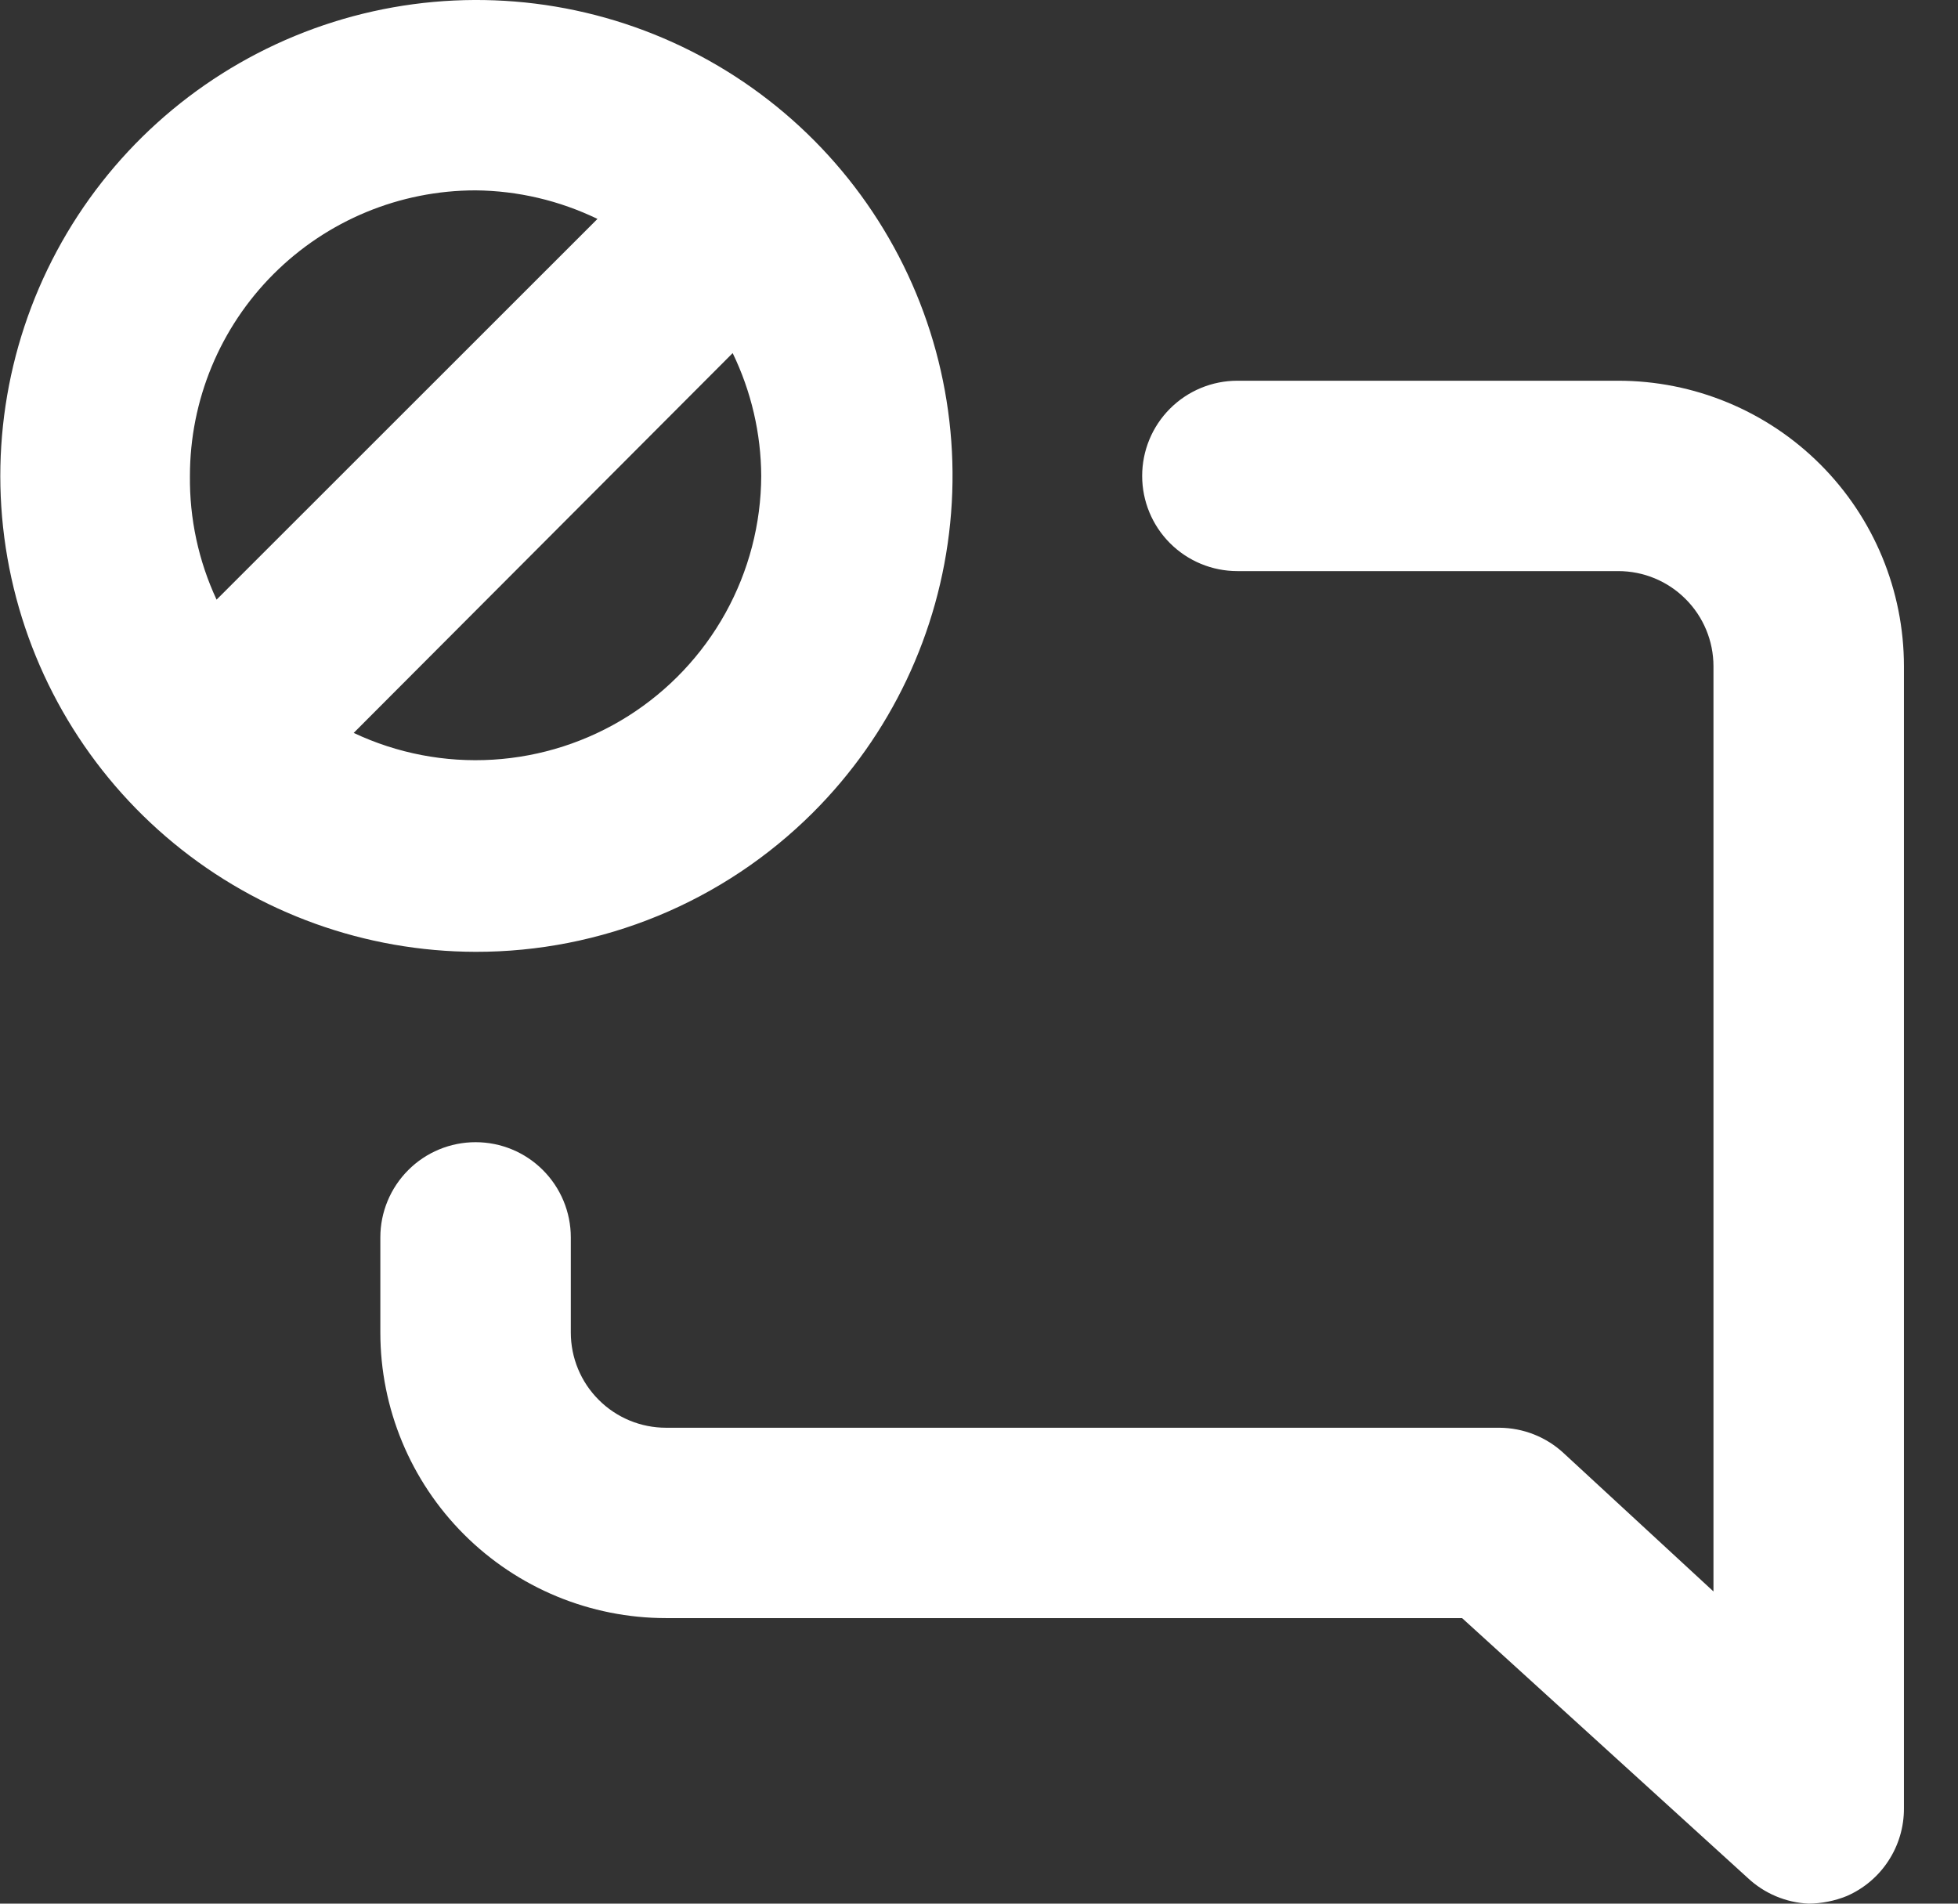 <svg width="36" height="35" viewBox="0 0 36 35" fill="none" xmlns="http://www.w3.org/2000/svg">
<rect x="0" y="0" width="36" height="35" fill="#333333" stroke="none"/>
<path d="M29.753 7H22.75C22.286 7 21.841 7.184 21.512 7.513C21.184 7.841 21 8.286 21 8.75C21 9.214 21.184 9.659 21.512 9.987C21.841 10.316 22.286 10.5 22.75 10.5H29.753C30.218 10.5 30.663 10.684 30.991 11.013C31.32 11.341 31.504 11.786 31.504 12.25V29.26L28.756 26.723C28.433 26.42 28.007 26.252 27.565 26.25H12.246C11.781 26.25 11.336 26.066 11.008 25.737C10.679 25.409 10.495 24.964 10.495 24.5V22.75C10.495 22.286 10.31 21.841 9.982 21.513C9.654 21.184 9.208 21 8.744 21C8.28 21 7.834 21.184 7.506 21.513C7.178 21.841 6.993 22.286 6.993 22.75V24.5C6.993 25.892 7.547 27.228 8.532 28.212C9.517 29.197 10.853 29.75 12.246 29.75H26.882L32.135 34.528C32.44 34.814 32.837 34.981 33.255 35C33.495 34.997 33.733 34.95 33.955 34.86C34.269 34.723 34.535 34.498 34.721 34.212C34.908 33.926 35.007 33.592 35.006 33.25V12.25C35.006 10.858 34.453 9.522 33.468 8.538C32.483 7.553 31.146 7 29.753 7ZM14.942 14.945C16.376 13.515 17.269 11.633 17.47 9.619C17.672 7.605 17.168 5.583 16.045 3.899C14.922 2.214 13.25 0.971 11.313 0.38C9.376 -0.21 7.294 -0.111 5.422 0.661C3.55 1.433 2.004 2.829 1.046 4.613C0.089 6.397 -0.221 8.457 0.171 10.443C0.563 12.429 1.632 14.217 3.195 15.504C4.758 16.791 6.719 17.496 8.744 17.5C9.894 17.502 11.034 17.277 12.097 16.839C13.161 16.401 14.127 15.757 14.942 14.945ZM3.492 8.75C3.492 7.358 4.045 6.022 5.03 5.038C6.015 4.053 7.351 3.5 8.744 3.5C9.521 3.507 10.286 3.687 10.985 4.025L3.982 11.025C3.65 10.313 3.483 9.535 3.492 8.75ZM13.471 6.492C13.812 7.196 13.992 7.968 13.996 8.75C13.993 9.633 13.766 10.5 13.338 11.272C12.91 12.044 12.293 12.696 11.547 13.167C10.8 13.638 9.946 13.913 9.064 13.967C8.183 14.021 7.302 13.852 6.503 13.475L13.471 6.492Z" fill="white"/>
</svg>

